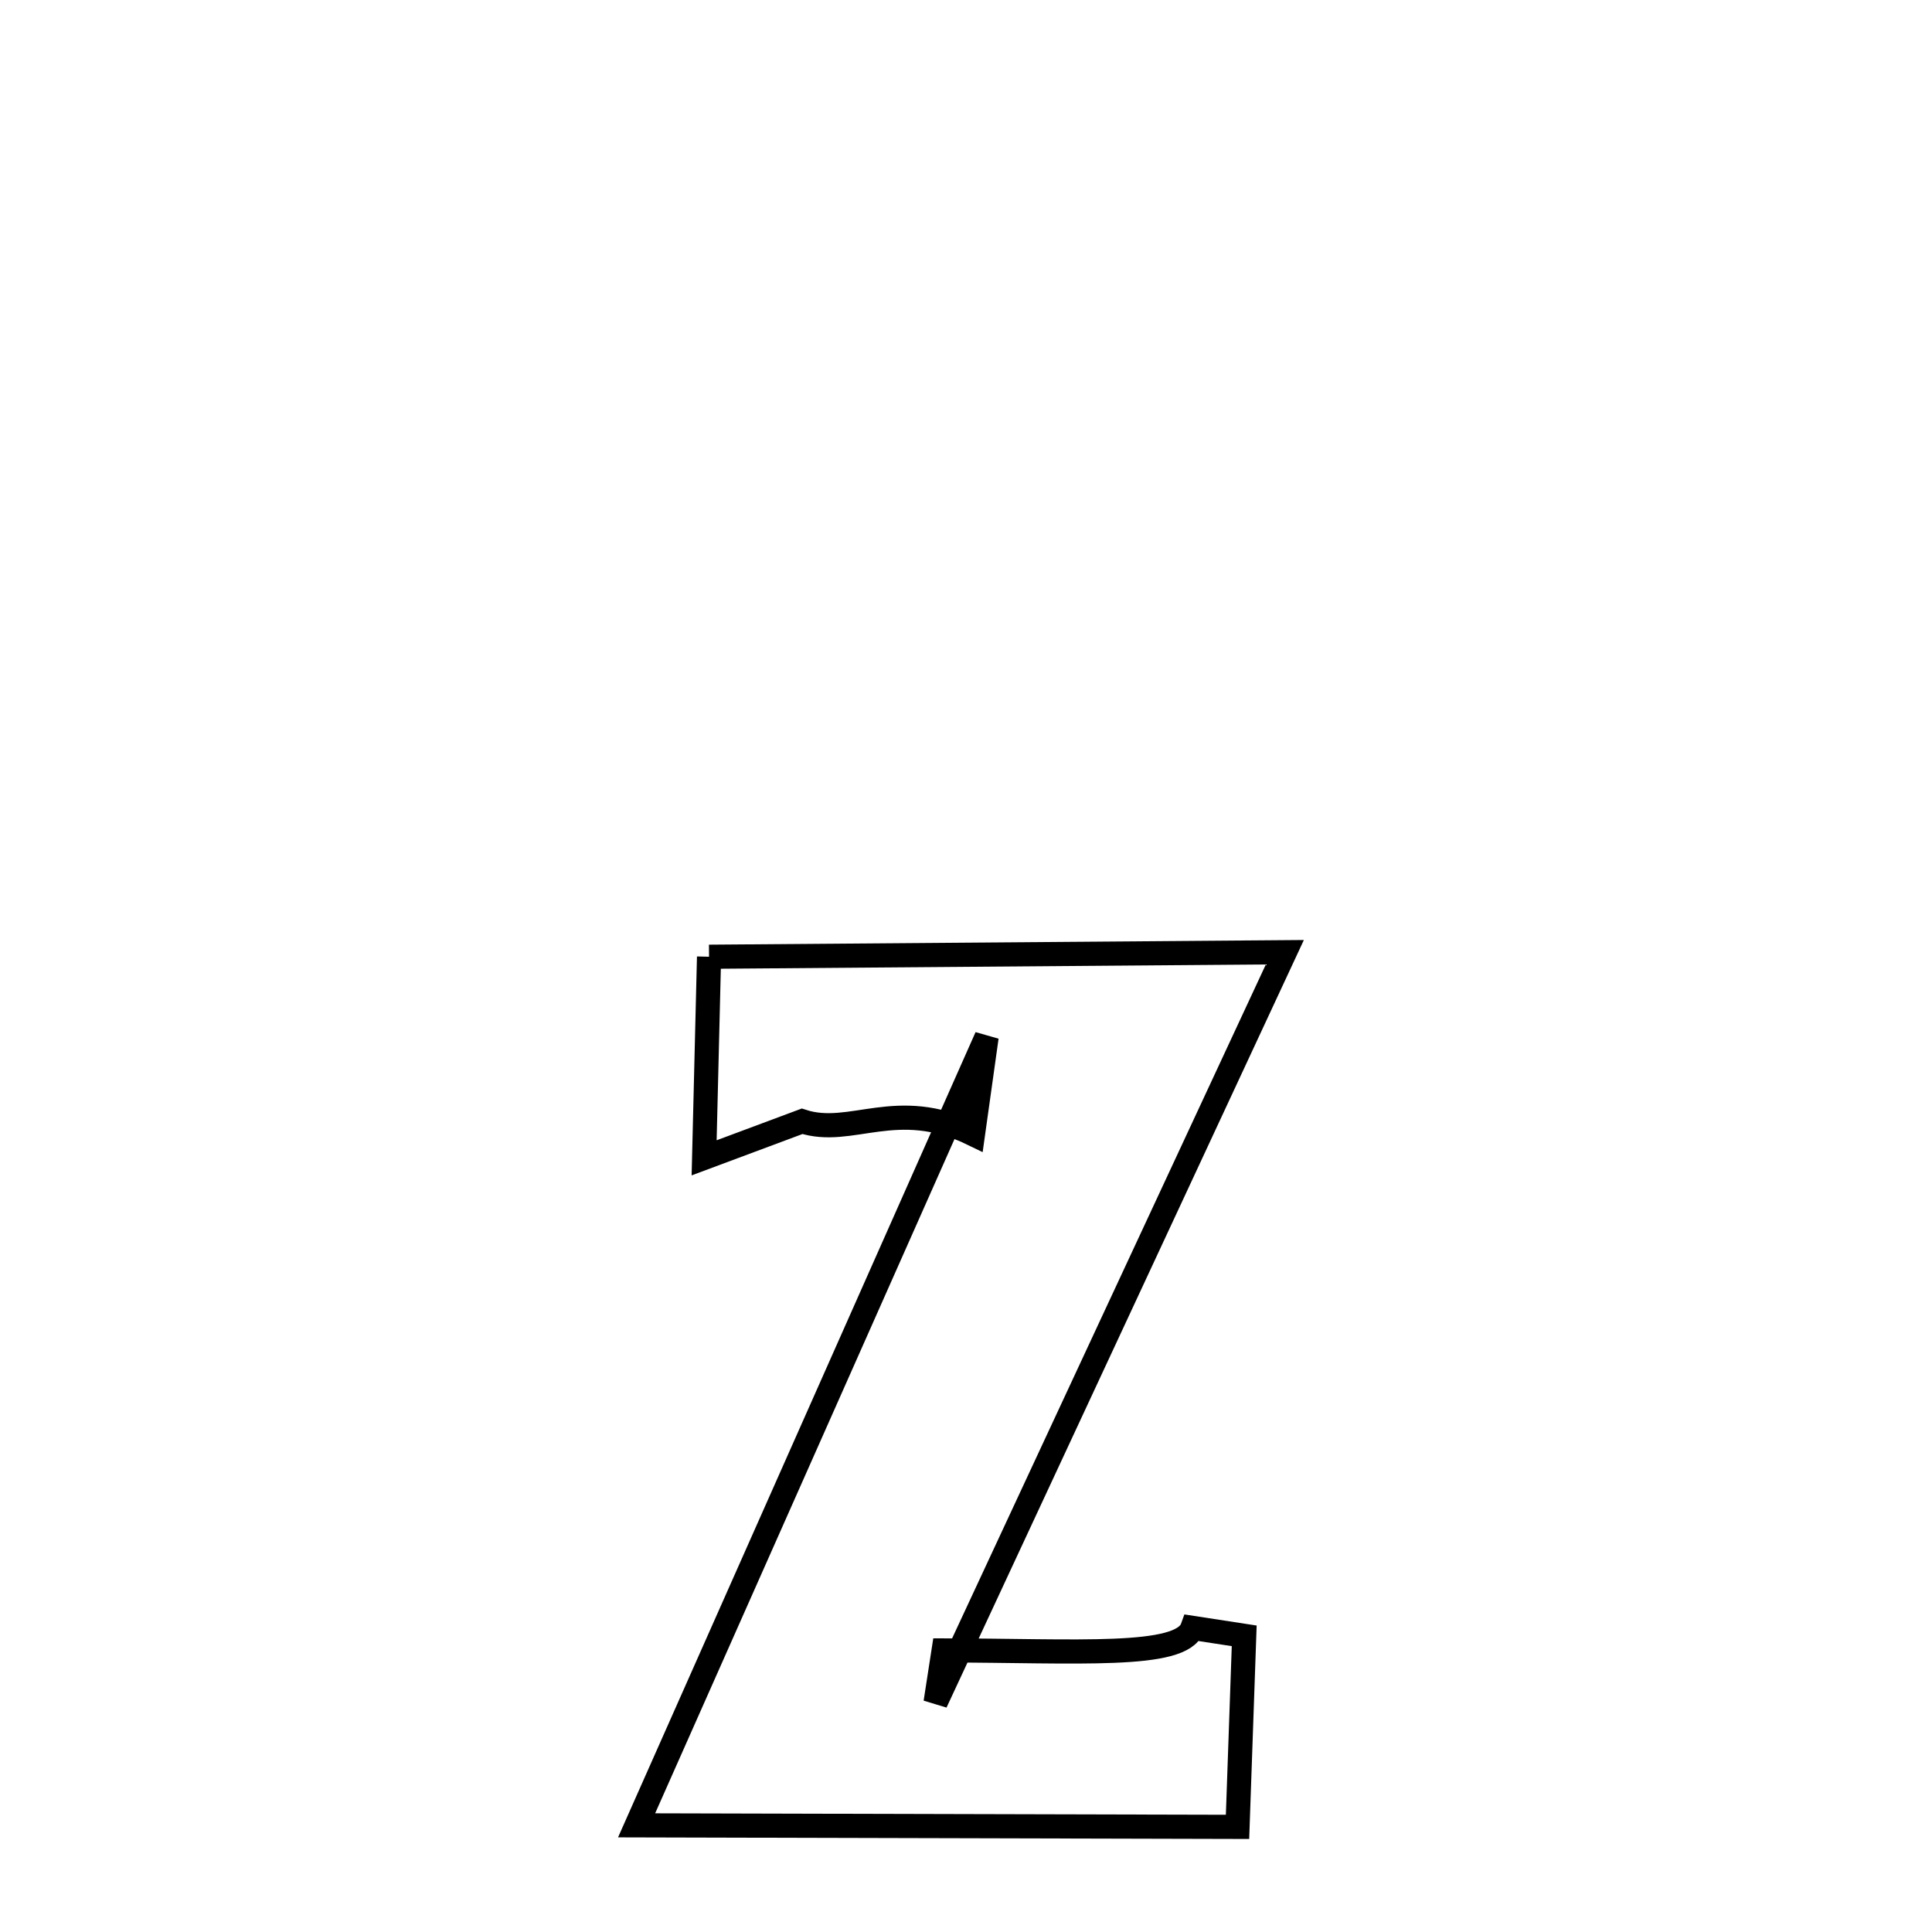 <svg xmlns="http://www.w3.org/2000/svg" xmlns:xlink="http://www.w3.org/1999/xlink" width="50px" height="50px" style="-ms-transform: rotate(360deg); -webkit-transform: rotate(360deg); transform: rotate(360deg);" preserveAspectRatio="xMidYMid meet" viewBox="0 0 24 24"><path d="M 8.808 11.885 L 15.961 11.829 L 11.622 21.149 L 11.722 20.502 C 13.386 20.504 14.674 20.605 14.812 20.222 L 15.456 20.321 L 15.373 22.694 L 7.908 22.675 L 12.256 12.882 L 12.087 14.087 C 11.134 13.623 10.575 14.129 9.964 13.929 L 8.747 14.383 L 8.808 11.885 " fill="none" stroke="black" stroke-width="0.3"></path></svg>
